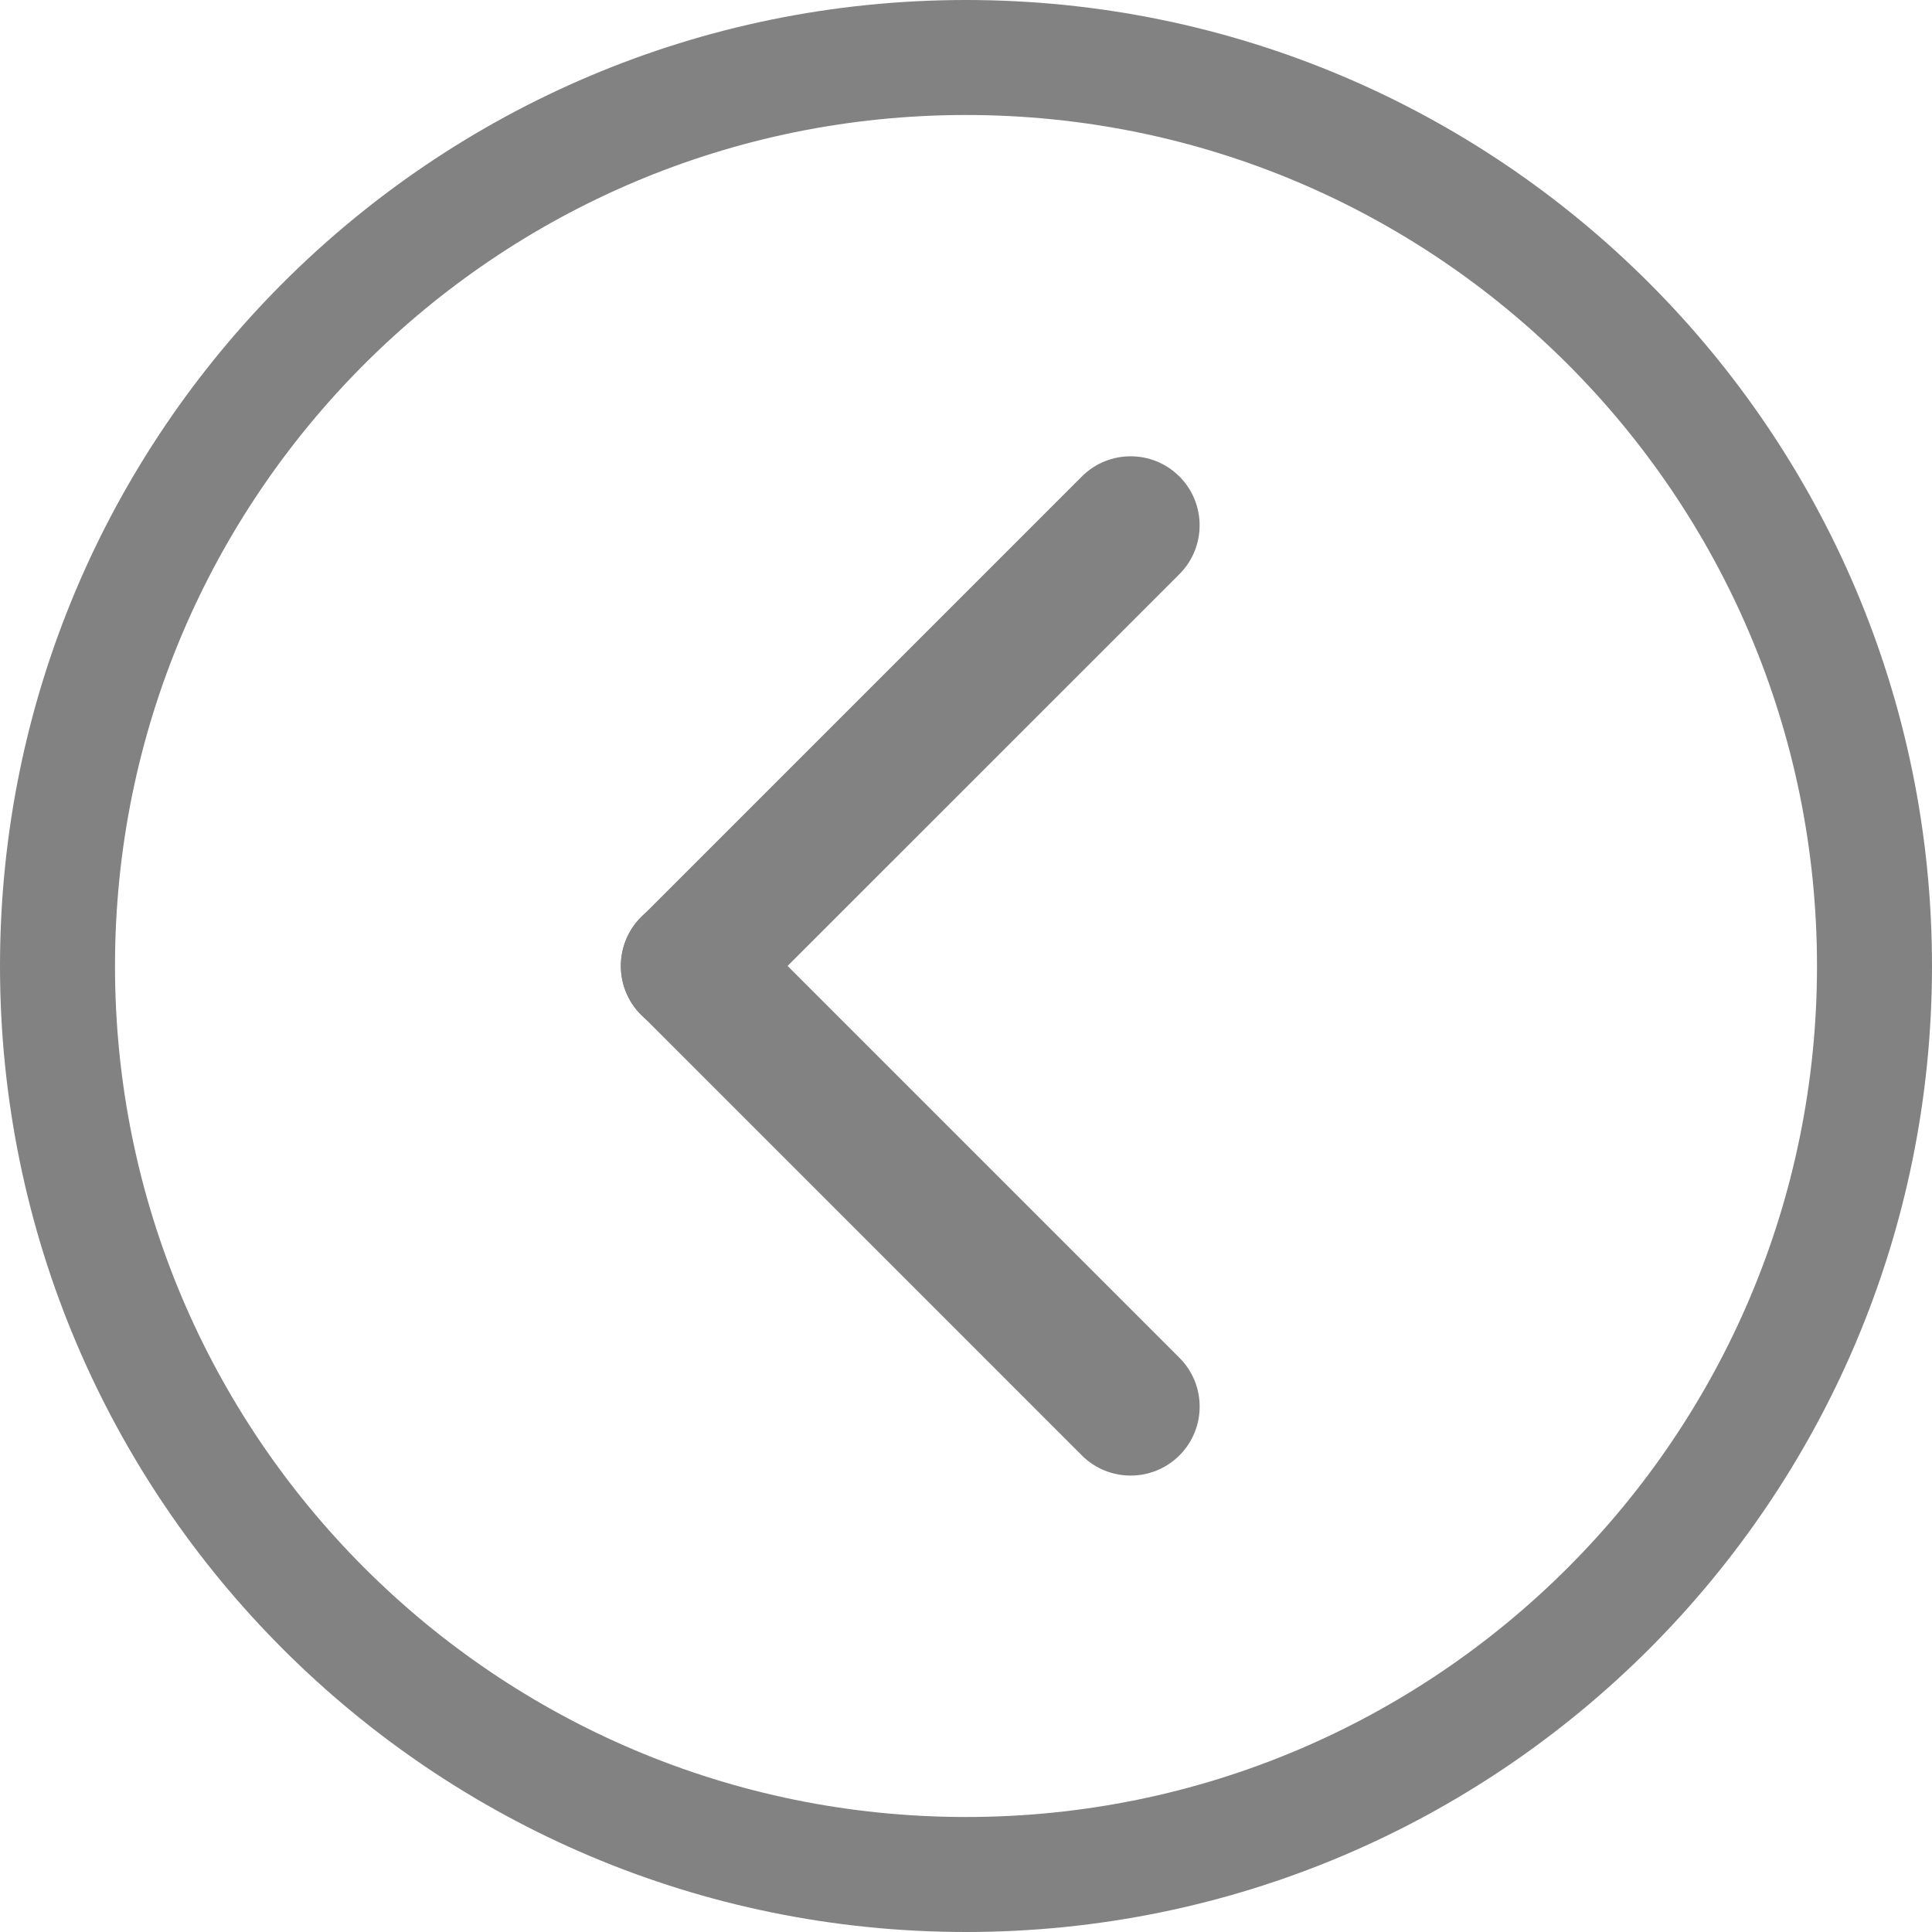 <svg width="42" height="42" viewBox="0 0 42 42" fill="none" xmlns="http://www.w3.org/2000/svg">
<g clip-path="url(#clip0_0_1)">
<path d="M1.25 21C1.25 31.908 10.092 40.75 21 40.75C31.908 40.75 40.75 31.908 40.75 21C40.75 10.092 31.908 1.25 21 1.25C10.092 1.25 1.25 10.092 1.25 21Z" stroke="#828282" stroke-width="2.5"/>
<path d="M13.936 22.056L23.518 31.639C24.104 32.224 25.054 32.224 25.64 31.639C26.226 31.053 26.226 30.103 25.64 29.517L16.058 19.935C15.472 19.349 14.522 19.349 13.936 19.935C13.351 20.521 13.351 21.471 13.936 22.056Z" fill="#828282"/>
<path d="M16.057 22.063L25.64 12.481C26.225 11.895 26.225 10.945 25.64 10.359C25.054 9.773 24.104 9.773 23.518 10.359L13.936 19.941C13.35 20.527 13.35 21.477 13.936 22.063C14.522 22.648 15.472 22.648 16.057 22.063Z" fill="#828282"/>
</g>
<defs>
<clipPath id="clip0_0_1">
<rect width="42" height="42" fill="white"/>
</clipPath>
</defs>
</svg>
